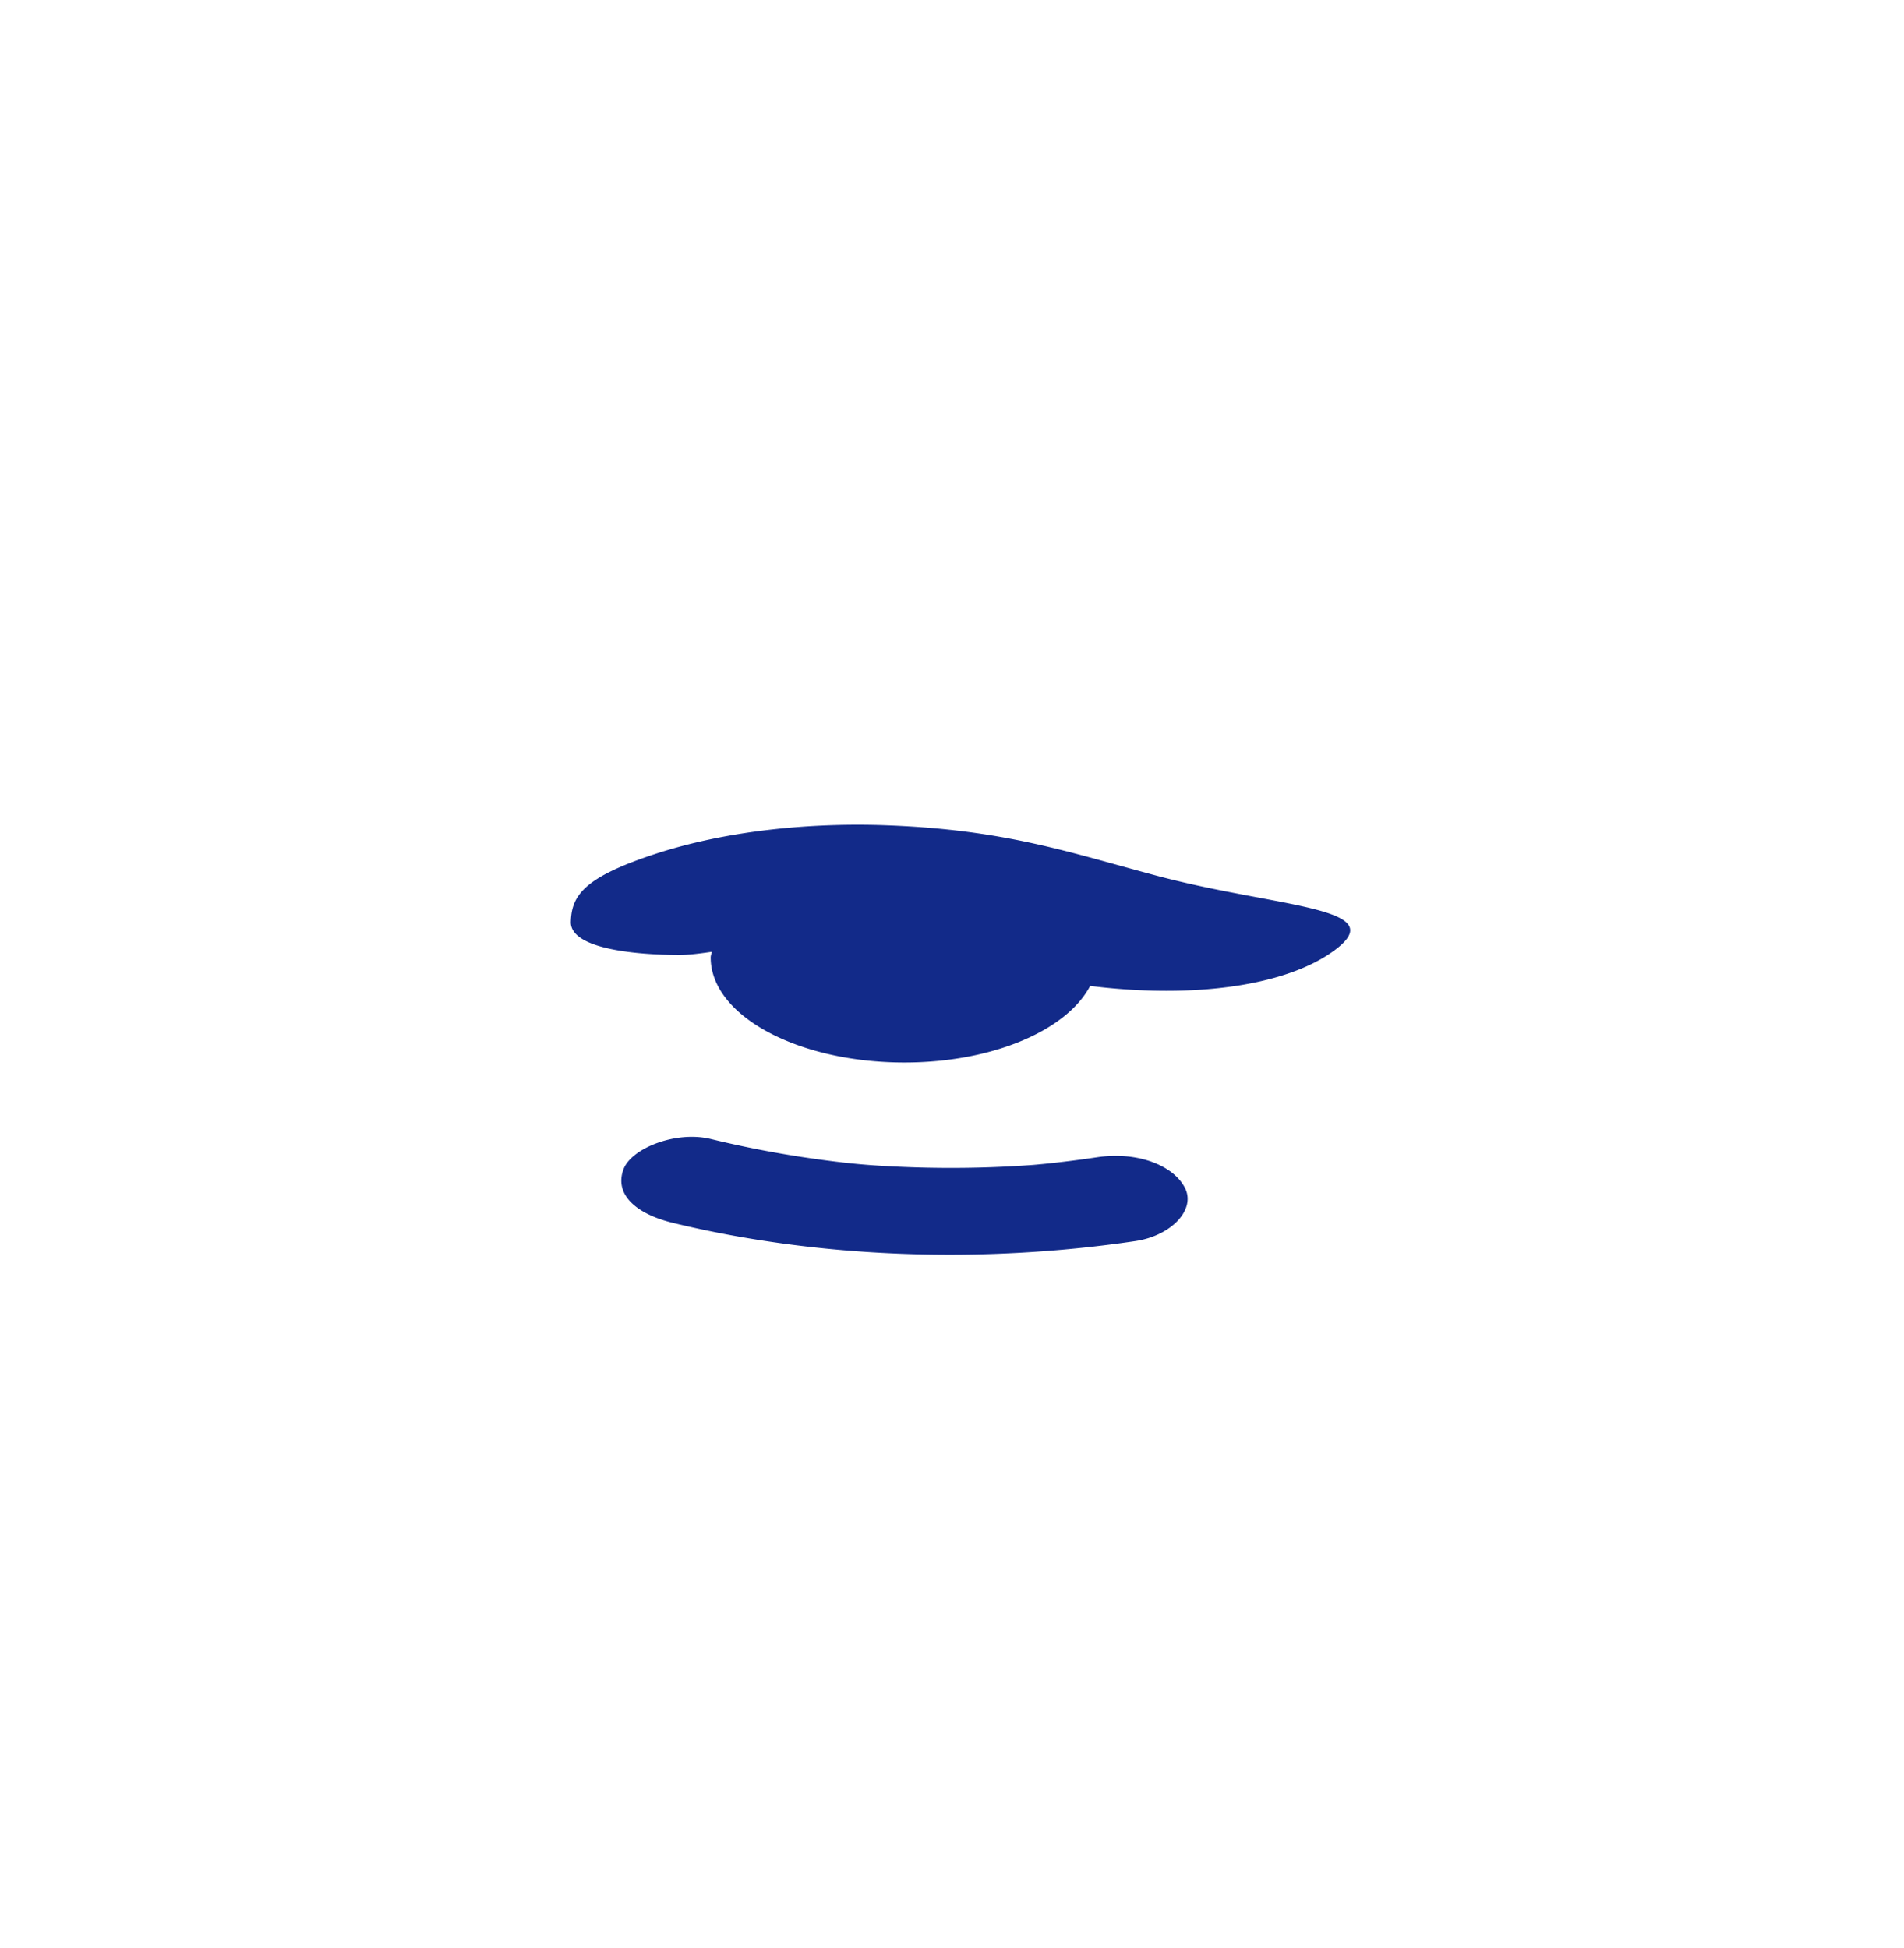<svg xmlns="http://www.w3.org/2000/svg" xml:space="preserve" viewBox="0 0 215 220"><path d="M130.635 98.9c-9.918-2.64-17.093-5.2-30.499-5.7-8.351-.312-17.995.534-26.286 3.281-7.895 2.616-9.321 4.645-9.389 7.632-.071 3.107 7.645 3.729 12.272 3.729 1.04 0 2.287-.158 3.635-.355-.021.214-.118.417-.118.634 0 6.556 9.797 11.87 21.882 11.87 10.013 0 18.363-3.67 20.964-8.649 12.079 1.497 22.17-.123 27.444-3.912 6.984-5.018-6.263-4.9-19.905-8.53m-6.692 31.78c-1.945.288-3.9.542-5.874.743q-.683.068-1.366.129l-.326.023q-1.49.104-2.985.176c-3.846.181-7.712.187-11.56.022-3.684-.158-6.015-.362-10.152-.948a120 120 0 0 1-11.437-2.203c-3.902-.947-8.952 1.035-9.841 3.433-1.049 2.831 1.41 5.033 5.588 6.046 16.529 4.01 34.971 4.612 52.207 2.058 4.071-.603 6.889-3.577 5.588-6.046-1.37-2.601-5.48-4.079-9.842-3.433" style="fill:#122a89"/></svg>